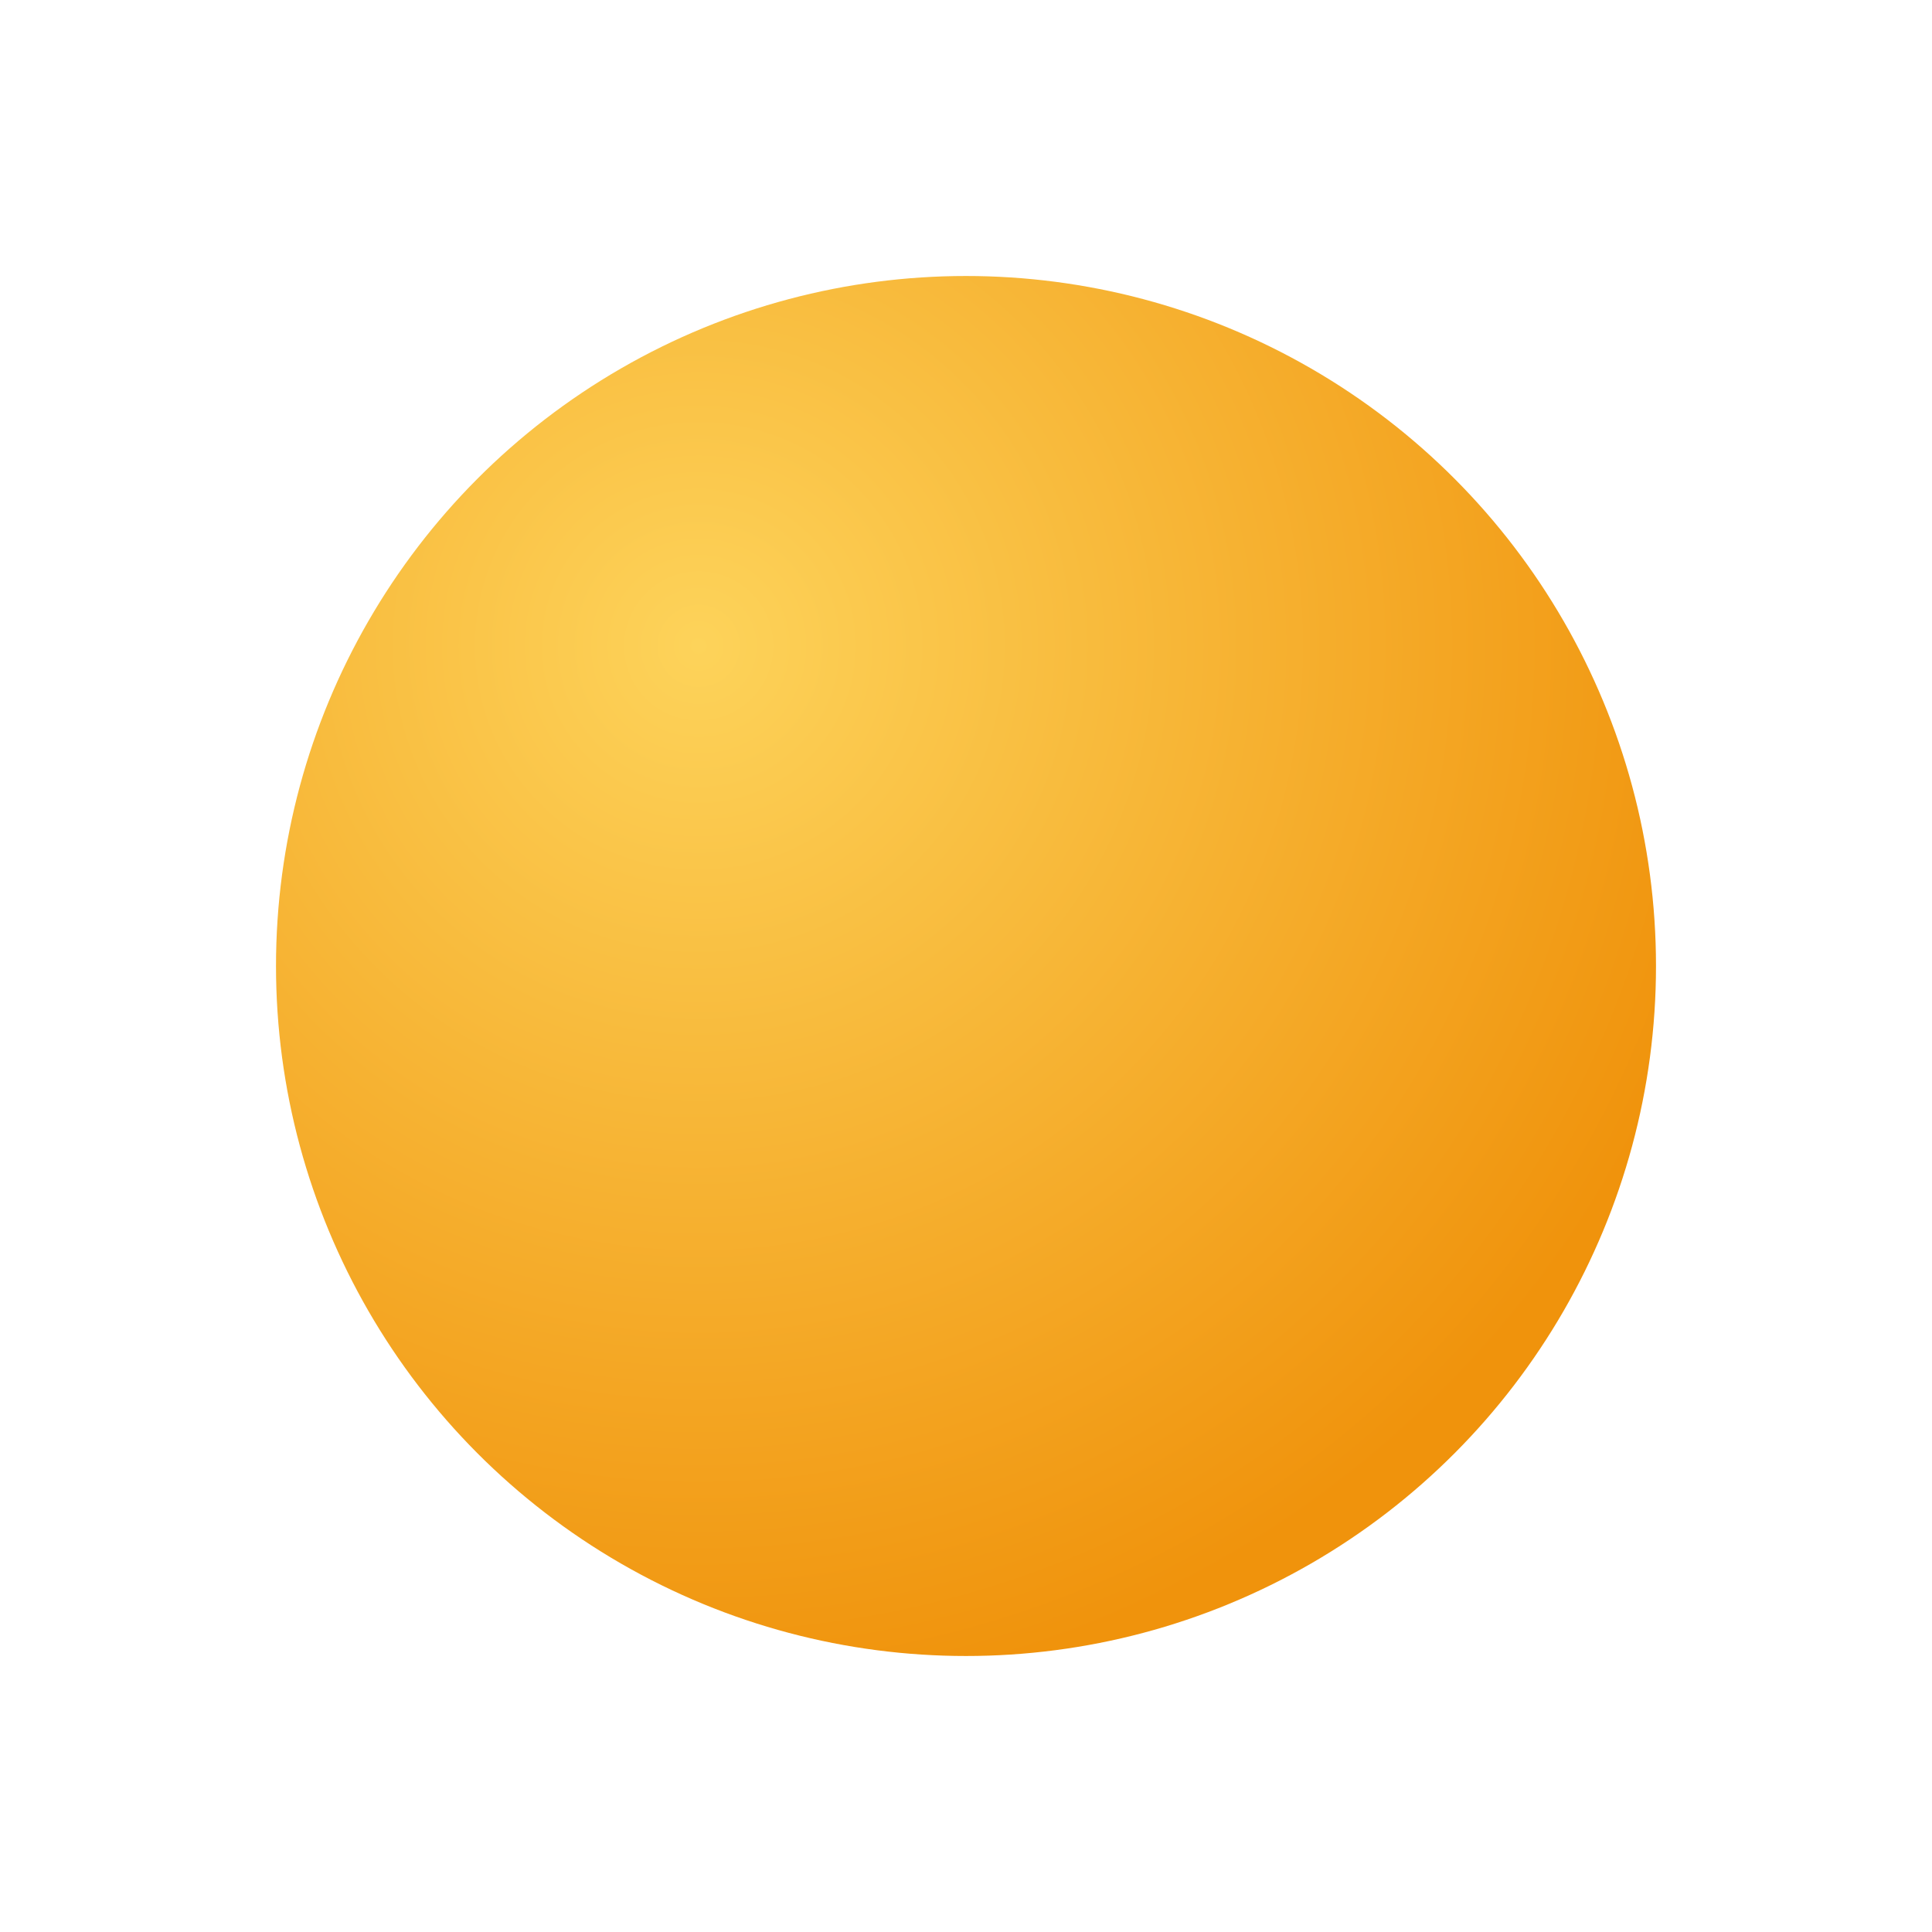 <svg width="70" height="70" viewBox="0 0 70 70" fill="none" xmlns="http://www.w3.org/2000/svg">
<g filter="url(#filter0_d_939_97)">
<circle cx="35" cy="35" r="25" fill="url(#paint0_radial_939_97)"/>
</g>
<defs>
<filter id="filter0_d_939_97" x="0" y="0" width="70" height="70" filterUnits="userSpaceOnUse" color-interpolation-filters="sRGB">
<feFlood flood-opacity="0" result="BackgroundImageFix"/>
<feColorMatrix in="SourceAlpha" type="matrix" values="0 0 0 0 0 0 0 0 0 0 0 0 0 0 0 0 0 0 127 0" result="hardAlpha"/>
<feOffset/>
<feGaussianBlur stdDeviation="5"/>
<feComposite in2="hardAlpha" operator="out"/>
<feColorMatrix type="matrix" values="0 0 0 0 0 0 0 0 0 0 0 0 0 0 0 0 0 0 0.25 0"/>
<feBlend mode="normal" in2="BackgroundImageFix" result="effect1_dropShadow_939_97"/>
<feBlend mode="normal" in="SourceGraphic" in2="effect1_dropShadow_939_97" result="shape"/>
</filter>
<radialGradient id="paint0_radial_939_97" cx="0" cy="0" r="1" gradientUnits="userSpaceOnUse" gradientTransform="translate(25.167 23.417) rotate(52.19) scale(38.605)">
<stop stop-color="#FDD35A"/>
<stop offset="1" stop-color="#F0930C"/>
</radialGradient>
</defs>
</svg>
